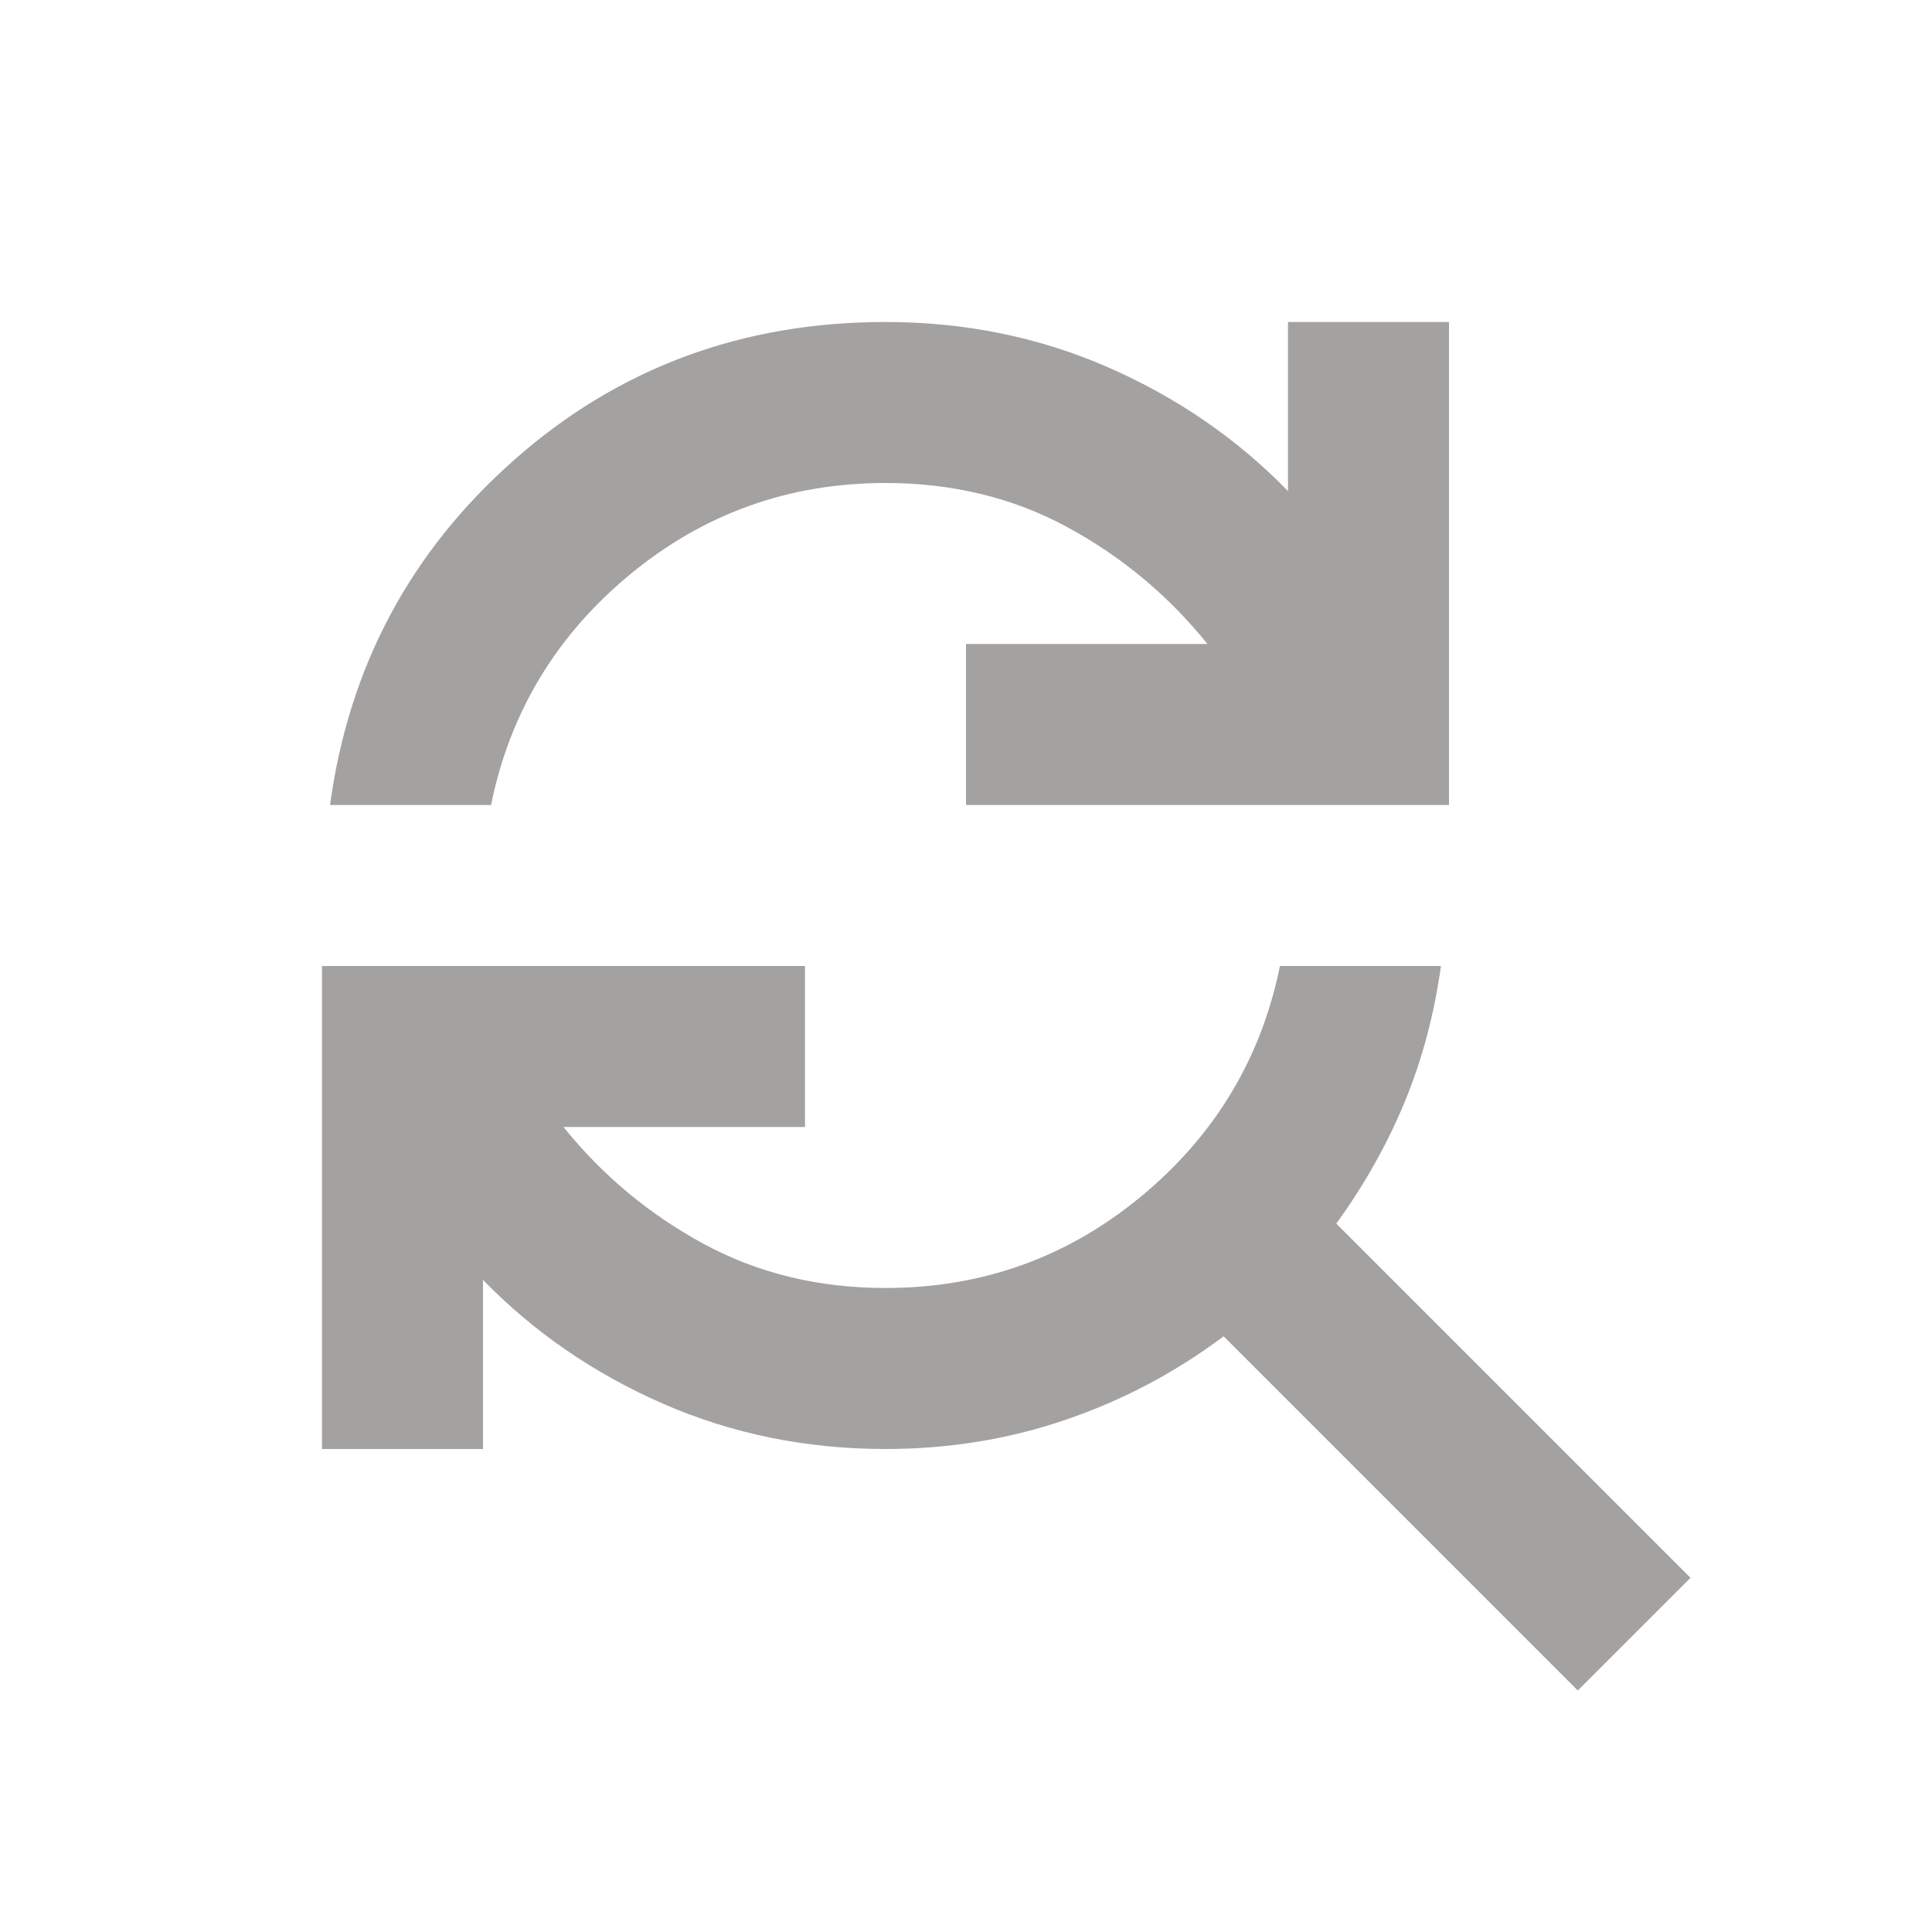 <svg width="53" height="53" viewBox="0 0 53 53" fill="none" xmlns="http://www.w3.org/2000/svg">
<path d="M9.054 22.083C9.569 18.292 11.254 15.137 14.107 12.616C16.959 10.094 20.354 8.833 24.292 8.833C26.463 8.833 28.497 9.247 30.393 10.074C32.288 10.903 33.935 12.035 35.333 13.471V8.833H39.75V22.083H26.5V17.667H33.125C32.058 16.342 30.778 15.274 29.287 14.465C27.797 13.655 26.132 13.25 24.292 13.25C21.642 13.25 19.305 14.087 17.28 15.761C15.256 17.436 13.986 19.544 13.471 22.083H9.054ZM43.283 46.375L33.567 36.658C32.242 37.652 30.797 38.415 29.234 38.948C27.669 39.483 26.021 39.75 24.292 39.75C22.12 39.75 20.087 39.336 18.192 38.509C16.296 37.68 14.649 36.548 13.25 35.112V39.75H8.833V26.5H22.083V30.917H15.458C16.526 32.242 17.805 33.309 19.296 34.119C20.786 34.928 22.451 35.333 24.292 35.333C26.942 35.333 29.279 34.496 31.303 32.822C33.327 31.147 34.597 29.04 35.112 26.5H39.529C39.345 27.825 39.014 29.068 38.535 30.228C38.057 31.386 37.431 32.499 36.658 33.567L46.375 43.283L43.283 46.375Z" fill="#A4A1A1"/>
</svg>
